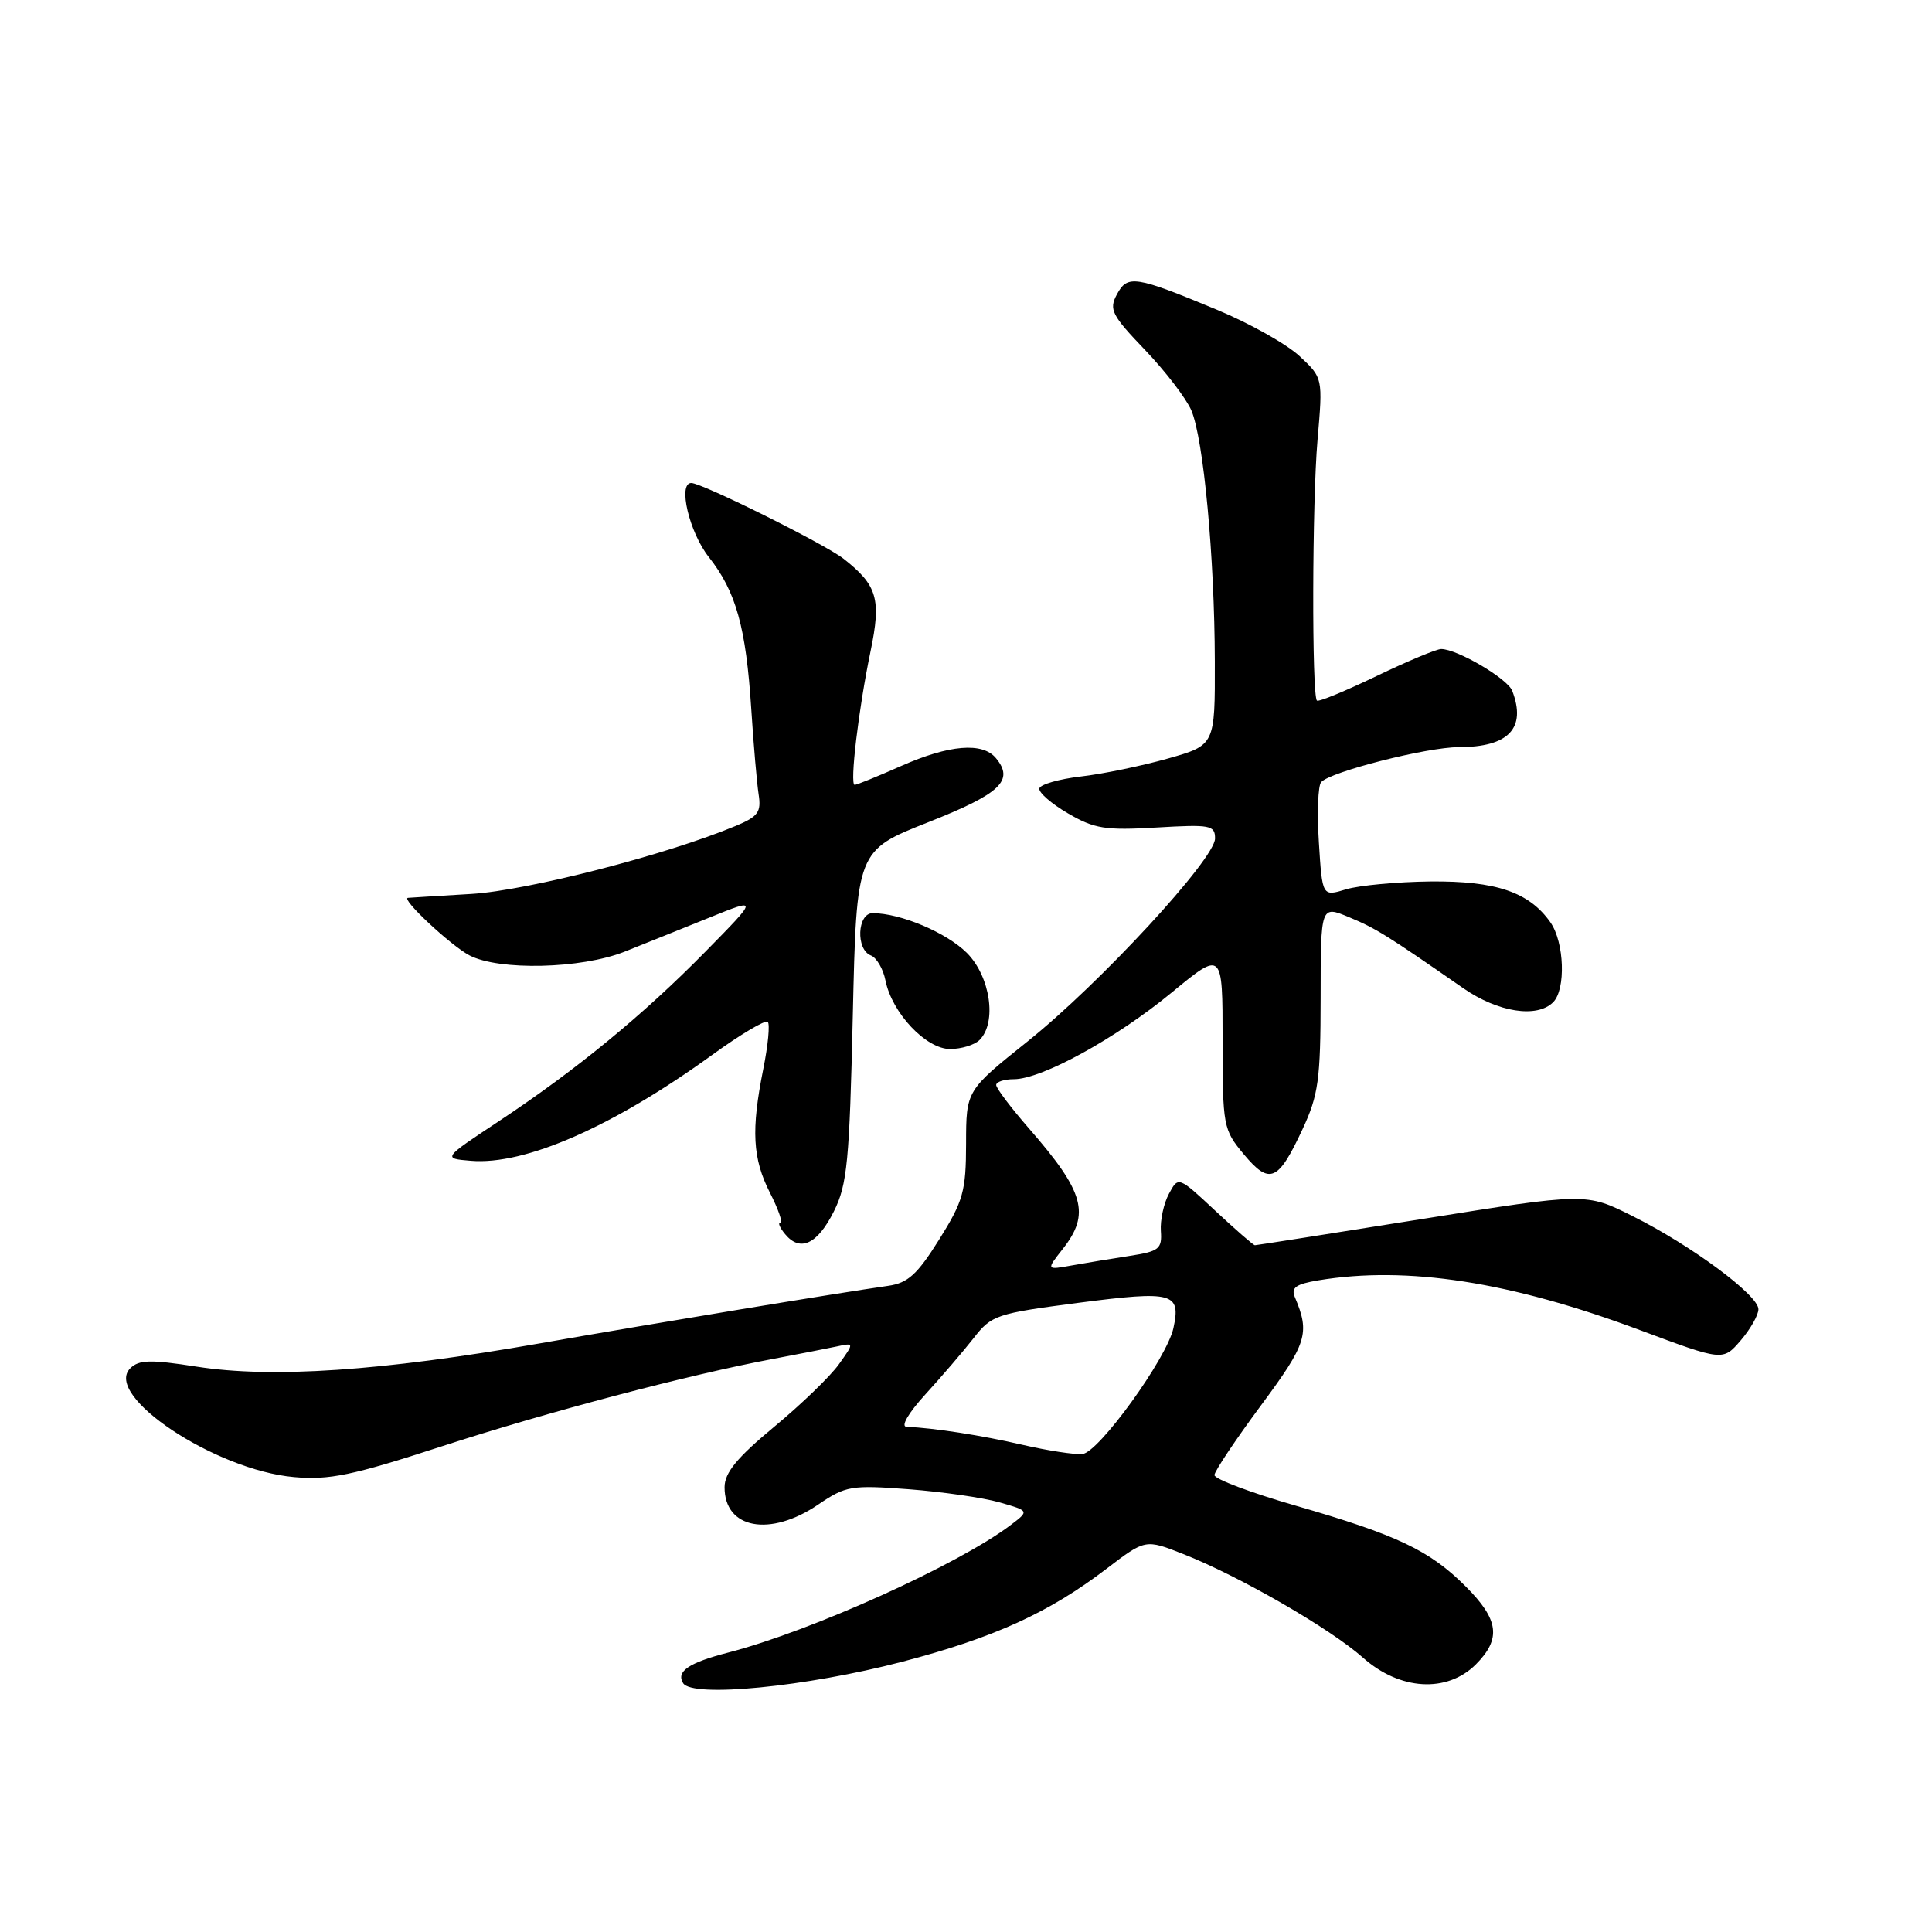 <?xml version="1.0" encoding="UTF-8" standalone="no"?>
<!DOCTYPE svg PUBLIC "-//W3C//DTD SVG 1.1//EN" "http://www.w3.org/Graphics/SVG/1.1/DTD/svg11.dtd" >
<svg xmlns="http://www.w3.org/2000/svg" xmlns:xlink="http://www.w3.org/1999/xlink" version="1.1" viewBox="0 0 256 256">
 <g >
 <path fill="currentColor"
d=" M 119.55 220.19 C 131.73 217.00 138.98 213.70 146.63 207.86 C 151.77 203.94 151.77 203.94 156.79 205.92 C 164.19 208.83 176.27 215.80 180.59 219.64 C 185.47 223.99 191.73 224.36 195.55 220.55 C 198.95 217.14 198.62 214.62 194.22 210.22 C 189.43 205.43 185.16 203.40 171.69 199.51 C 165.75 197.80 160.90 195.97 160.92 195.45 C 160.94 194.93 163.72 190.77 167.09 186.22 C 173.19 177.99 173.60 176.67 171.58 171.89 C 171.04 170.62 171.70 170.15 174.70 169.65 C 186.44 167.71 200.10 169.82 217.31 176.25 C 228.30 180.35 228.30 180.35 230.65 177.62 C 231.94 176.12 233.00 174.25 233.00 173.48 C 233.00 171.61 224.07 165.00 216.33 161.14 C 210.16 158.05 210.16 158.05 188.40 161.53 C 176.43 163.44 166.48 165.00 166.28 165.00 C 166.08 165.00 163.72 162.94 161.03 160.43 C 156.14 155.86 156.14 155.86 154.89 158.18 C 154.20 159.46 153.72 161.68 153.82 163.12 C 153.99 165.48 153.58 165.81 149.76 166.40 C 147.42 166.76 143.95 167.33 142.06 167.67 C 138.62 168.29 138.62 168.29 140.81 165.51 C 144.50 160.83 143.69 157.95 136.34 149.52 C 133.95 146.78 132.00 144.19 132.00 143.77 C 132.00 143.35 133.05 143.00 134.34 143.00 C 138.04 143.00 147.89 137.59 155.25 131.52 C 162.00 125.96 162.00 125.96 162.00 137.77 C 162.00 149.26 162.08 149.67 164.82 152.96 C 168.24 157.05 169.36 156.57 172.59 149.63 C 174.70 145.11 174.98 143.05 174.99 132.24 C 175.00 119.97 175.00 119.97 178.75 121.53 C 182.33 123.02 183.73 123.89 193.90 130.95 C 198.50 134.14 203.66 134.94 205.80 132.80 C 207.50 131.10 207.29 124.86 205.44 122.22 C 202.63 118.21 198.22 116.71 189.52 116.80 C 185.11 116.85 180.09 117.32 178.36 117.84 C 175.21 118.80 175.21 118.80 174.76 111.65 C 174.51 107.72 174.64 104.11 175.06 103.64 C 176.27 102.26 189.10 99.00 193.29 99.00 C 199.90 99.00 202.28 96.50 200.38 91.54 C 199.76 89.92 193.09 86.00 190.96 86.00 C 190.35 86.00 186.47 87.62 182.36 89.60 C 178.24 91.58 174.70 93.04 174.50 92.83 C 173.81 92.14 173.86 66.51 174.58 58.29 C 175.29 50.07 175.29 50.07 172.21 47.20 C 170.51 45.61 165.61 42.86 161.31 41.07 C 150.39 36.53 149.40 36.38 147.99 39.02 C 146.92 41.01 147.30 41.76 151.72 46.37 C 154.42 49.19 157.18 52.80 157.86 54.38 C 159.48 58.20 160.94 73.84 160.97 87.62 C 161.00 98.74 161.00 98.74 154.75 100.51 C 151.31 101.48 146.12 102.56 143.22 102.89 C 140.32 103.23 137.84 103.94 137.72 104.47 C 137.60 105.00 139.30 106.49 141.50 107.77 C 145.01 109.82 146.45 110.05 153.25 109.65 C 160.37 109.23 161.00 109.34 161.00 111.10 C 161.00 113.81 145.75 130.32 136.15 138.00 C 128.02 144.50 128.02 144.50 128.01 151.53 C 128.00 157.85 127.64 159.14 124.44 164.25 C 121.55 168.87 120.30 170.01 117.69 170.38 C 110.77 171.37 87.64 175.19 71.50 178.01 C 50.59 181.67 36.04 182.65 26.07 181.09 C 19.93 180.13 18.41 180.17 17.26 181.31 C 13.65 184.92 28.51 194.79 38.94 195.72 C 43.64 196.14 46.66 195.51 58.50 191.66 C 72.51 187.10 91.23 182.16 102.50 180.05 C 105.80 179.43 109.56 178.69 110.85 178.42 C 113.20 177.91 113.20 177.91 111.16 180.77 C 110.04 182.35 106.18 186.08 102.57 189.07 C 97.66 193.14 96.02 195.14 96.01 197.05 C 95.99 202.58 102.03 203.71 108.42 199.36 C 112.07 196.88 112.79 196.76 120.40 197.33 C 124.85 197.67 130.27 198.45 132.44 199.07 C 136.39 200.20 136.39 200.20 133.94 202.06 C 127.02 207.31 107.53 216.12 96.50 218.97 C 91.26 220.32 89.56 221.48 90.52 223.03 C 91.73 224.99 106.85 223.51 119.55 220.19 Z  M 110.50 160.50 C 112.26 156.98 112.56 153.88 113.00 134.60 C 113.50 112.70 113.50 112.70 123.00 108.95 C 132.59 105.16 134.43 103.42 131.96 100.45 C 130.18 98.31 125.78 98.68 119.40 101.50 C 116.29 102.88 113.52 104.00 113.25 104.00 C 112.57 104.00 113.76 93.95 115.35 86.31 C 116.79 79.38 116.26 77.55 111.77 74.03 C 109.29 72.09 93.03 64.00 91.60 64.00 C 89.79 64.00 91.33 70.53 93.92 73.81 C 97.53 78.39 98.85 83.10 99.55 94.00 C 99.85 98.67 100.29 103.74 100.52 105.25 C 100.89 107.60 100.46 108.20 97.51 109.43 C 88.35 113.26 69.96 117.99 62.50 118.45 C 58.10 118.71 54.30 118.95 54.06 118.97 C 53.05 119.05 59.72 125.29 62.20 126.59 C 66.12 128.64 77.01 128.38 82.74 126.11 C 85.36 125.07 90.42 123.03 93.99 121.59 C 100.49 118.96 100.49 118.96 93.49 126.08 C 85.24 134.48 76.33 141.79 66.08 148.58 C 58.65 153.50 58.65 153.50 62.38 153.81 C 69.55 154.42 81.19 149.31 94.34 139.80 C 98.10 137.07 101.43 135.10 101.73 135.40 C 102.04 135.70 101.77 138.51 101.14 141.64 C 99.51 149.75 99.72 153.52 102.02 158.04 C 103.13 160.22 103.75 162.00 103.40 162.00 C 103.04 162.00 103.33 162.69 104.04 163.54 C 106.03 165.94 108.32 164.87 110.50 160.50 Z  M 129.80 137.80 C 132.12 135.48 131.23 129.39 128.12 126.27 C 125.41 123.57 119.33 121.00 115.63 121.00 C 113.59 121.00 113.38 125.82 115.39 126.60 C 116.15 126.89 117.03 128.39 117.33 129.92 C 118.19 134.22 122.70 139.00 125.89 139.00 C 127.38 139.00 129.14 138.46 129.80 137.80 Z  M 135.50 191.45 C 130.06 190.19 123.73 189.21 120.12 189.06 C 119.32 189.02 120.36 187.24 122.63 184.75 C 124.77 182.41 127.64 179.06 129.01 177.31 C 131.39 174.25 132.01 174.05 142.98 172.62 C 155.45 171.01 156.50 171.29 155.48 176.00 C 154.60 180.00 145.58 192.48 143.42 192.67 C 142.36 192.76 138.80 192.21 135.50 191.45 Z "/>
</g>
</svg>
